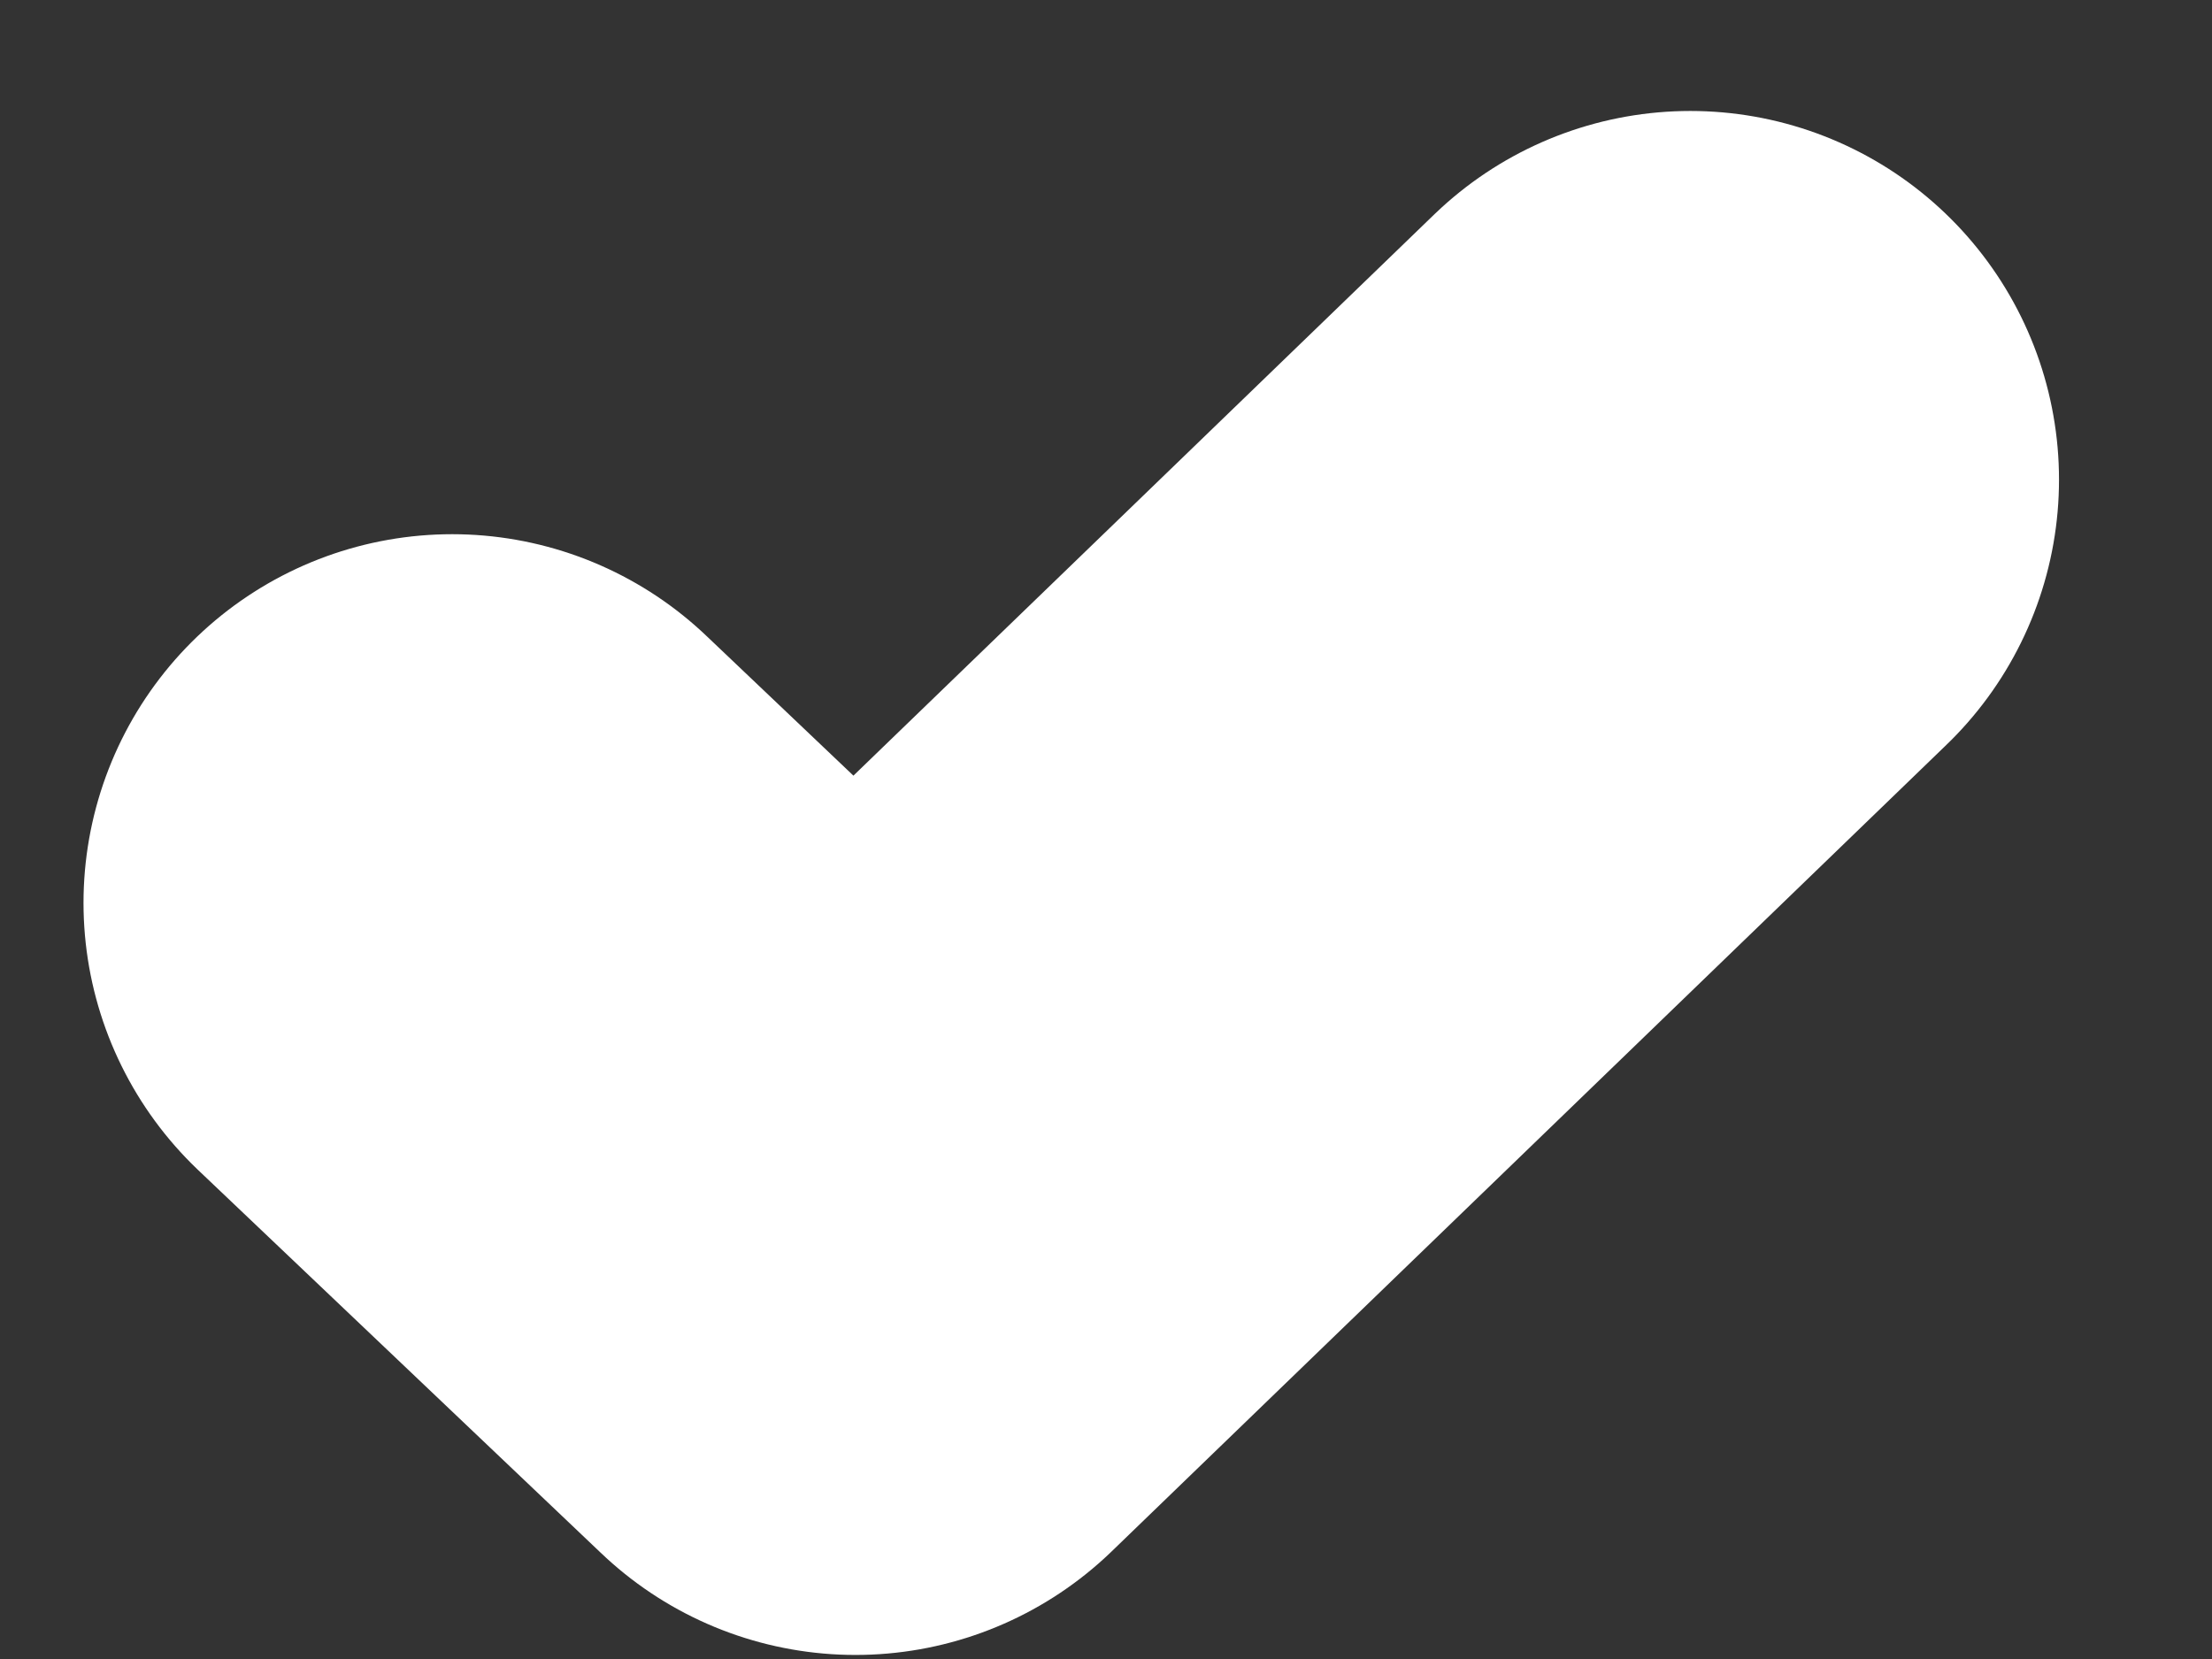 <?xml version="1.0" encoding="UTF-8" standalone="no"?><svg width='12' height='9' viewBox='0 0 12 9' fill='none' xmlns='http://www.w3.org/2000/svg'>
<rect x="0" y="0" width="12" height="9" fill="#333333" stroke="none"/>
<path d='M2.453 4.898L4.641 6.978L9.17 2.602' stroke='white' stroke-width='4' stroke-linecap='round' stroke-linejoin='round'/>
</svg>
